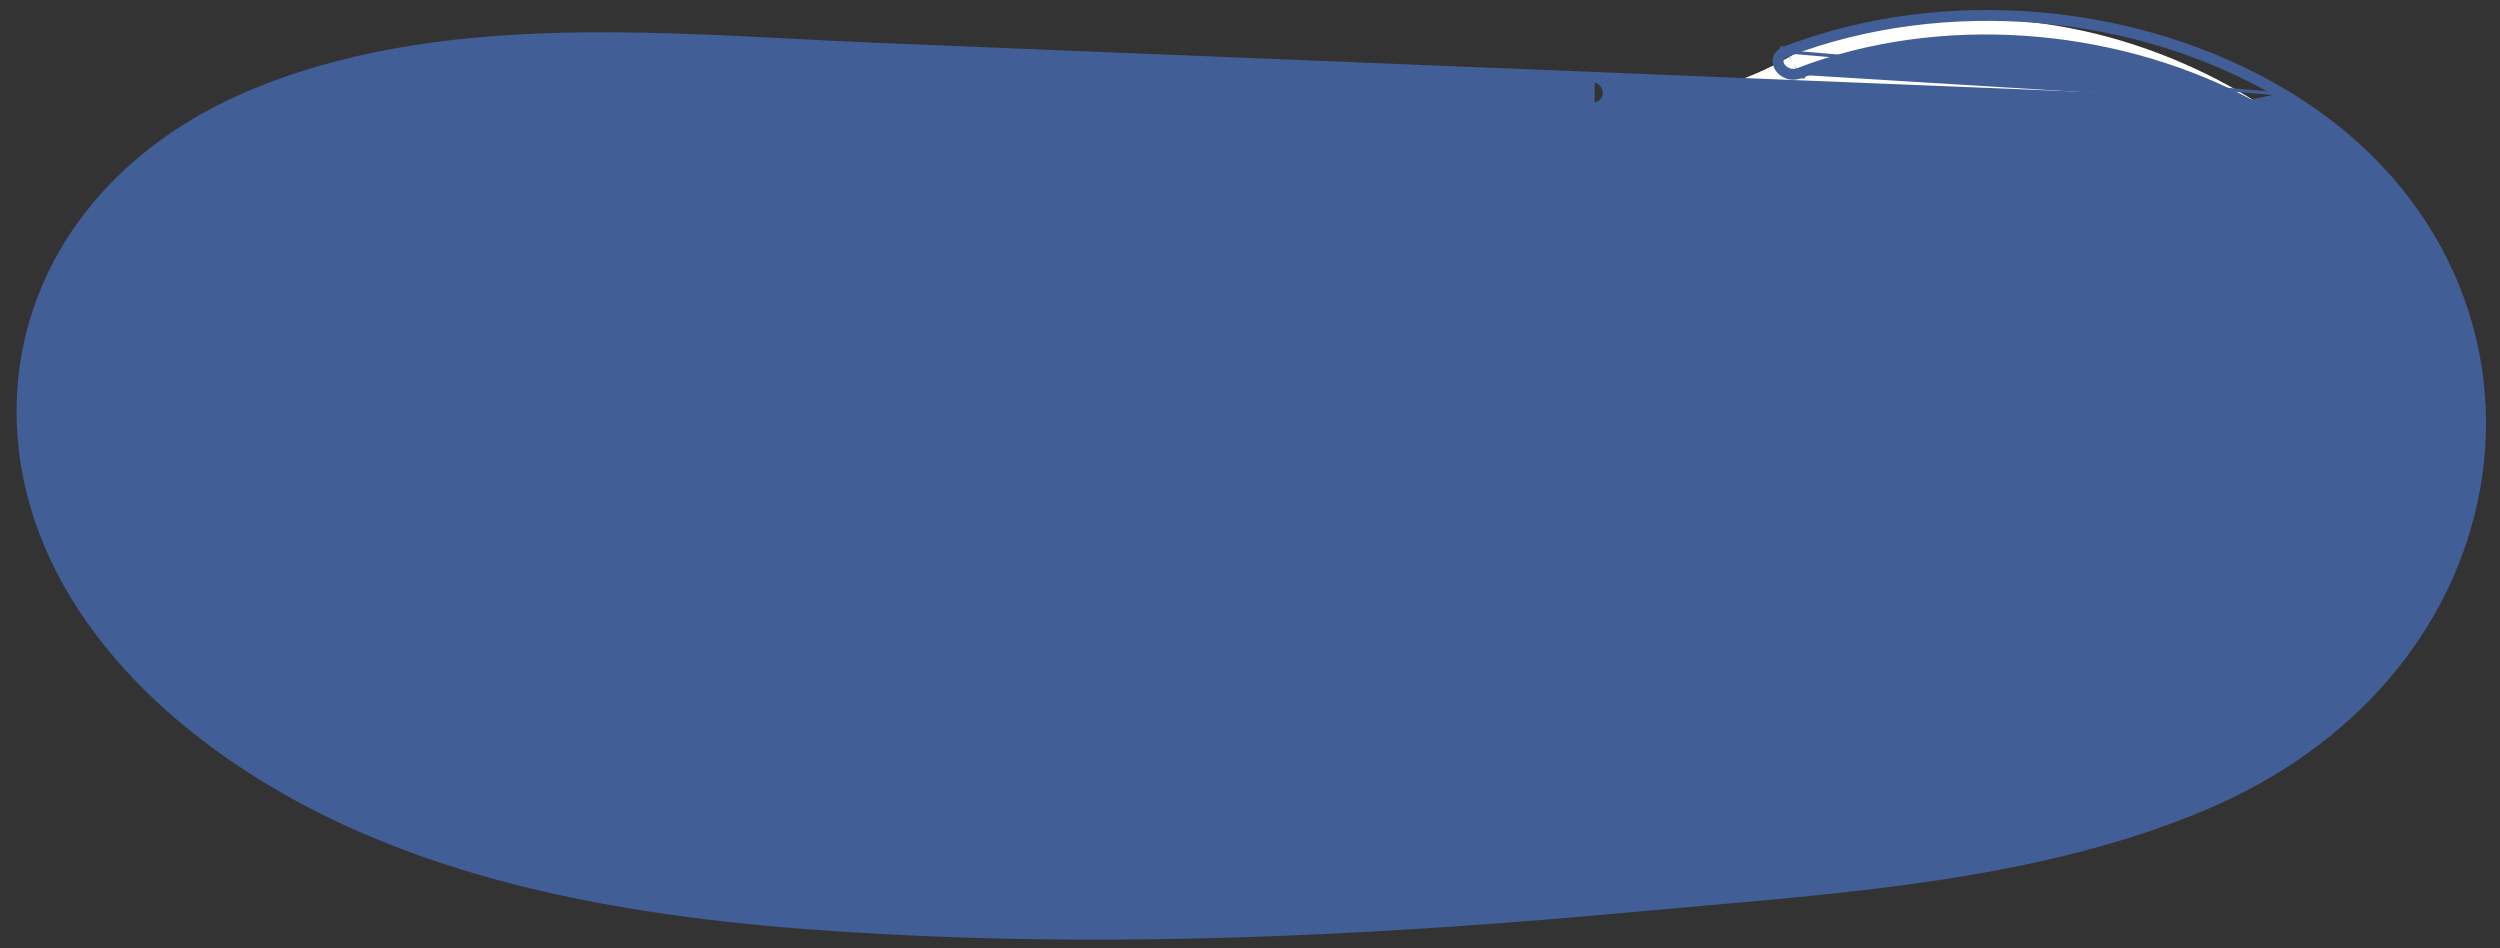 <svg width="145" height="55" viewBox="0 0 145 55" fill="none" xmlns="http://www.w3.org/2000/svg">
<rect x="0" y="0" width="145" height="55" fill="#333333" stroke="none"/>
<path d="M33.166 2.685C49.778 3.022 78.367 5.353 91.221 6.055C93.764 6.194 99.697 6.055 104.782 2.685C135.293 -7.846 167.922 36.386 116.223 49.444C63.253 55.763 49.269 53.657 25.962 49.444C5.621 43.968 2.655 28.382 1.808 25.854C0.96 23.327 4.35 2.264 33.166 2.685Z" fill="white"/>
<path d="M92.286 4.538L92.286 4.538C92.851 4.564 93.166 4.969 93.166 5.384C93.166 5.587 93.09 5.792 92.931 5.944C92.771 6.098 92.542 6.181 92.267 6.169M92.286 4.538L92.277 5.958M92.286 4.538C85.336 4.236 78.374 3.923 71.411 3.611C64.449 3.298 57.487 2.986 50.536 2.683L92.286 4.538ZM92.267 6.169L92.277 5.958M92.267 6.169C92.267 6.169 92.267 6.169 92.267 6.169L92.277 5.958M92.267 6.169C85.317 5.866 78.355 5.554 71.393 5.241L71.392 5.241C64.43 4.929 57.468 4.616 50.518 4.314M92.277 5.958C85.326 5.656 78.364 5.343 71.402 5.031C64.44 4.718 57.477 4.406 50.527 4.104M50.518 4.314C50.518 4.314 50.518 4.314 50.518 4.314L50.527 4.104M50.518 4.314C48.998 4.25 47.453 4.17 45.892 4.088C41.039 3.835 36.032 3.574 31.119 3.78C24.631 4.051 18.336 5.137 12.83 8.119M50.518 4.314C50.518 4.314 50.518 4.314 50.518 4.314L50.527 4.104M50.527 4.104L12.83 8.119M12.83 8.119C12.83 8.119 12.83 8.119 12.83 8.119L12.729 7.934L12.829 8.119C12.829 8.119 12.829 8.119 12.83 8.119ZM12.83 8.119C3.694 13.105 1.014 22.785 4.592 31.239L4.592 31.239C8.033 39.384 16.819 45.162 26.125 48.258L26.125 48.258C37.04 51.916 49.198 52.522 60.86 52.643M12.83 8.119L4.398 31.321C7.873 39.547 16.728 45.353 26.058 48.458C37.008 52.127 49.194 52.732 60.858 52.853M60.86 52.643C60.86 52.643 60.86 52.643 60.86 52.643L60.858 52.853M60.86 52.643L60.858 52.853M60.86 52.643C73.084 52.764 85.263 51.998 97.349 50.789L97.35 50.789C98.408 50.684 99.477 50.583 100.553 50.482C110.292 49.563 120.627 48.587 129.076 44.358L129.076 44.358C137.248 40.277 142.005 32.845 142.146 24.866L142.357 24.87M60.858 52.853C73.092 52.974 85.279 52.208 97.37 50.998C98.428 50.894 99.498 50.793 100.575 50.691C110.307 49.773 120.684 48.794 129.17 44.547C137.406 40.434 142.214 32.934 142.357 24.87M142.357 24.87L142.146 24.866C142.288 17.093 137.819 9.944 129.932 5.904M142.357 24.87C142.5 17.007 137.977 9.789 130.027 5.716M129.932 5.904L94.562 52.49C95.866 52.369 97.187 52.254 98.518 52.138C108.698 51.249 119.5 50.306 128.552 46.24C136.93 42.45 142.357 35.595 143.547 27.611C144.785 19.023 140.786 10.555 132.36 5.555M129.932 5.904C122.317 2.018 112.573 1.218 104.397 4.34M129.932 5.904C129.932 5.904 129.931 5.904 129.931 5.904L130.027 5.716M129.932 5.904L130.027 5.716M129.932 5.904L50.536 2.683C49.116 2.621 47.679 2.547 46.229 2.472C41.567 2.23 36.782 1.981 32.062 2.124C25.872 2.311 19.772 3.17 14.168 5.604L14.168 5.604C4.712 9.751 -0.016 18.104 1.429 27L1.429 27.001C2.873 35.684 9.987 42.623 18.585 46.953L18.585 46.953C29.053 52.216 41.47 53.547 53.374 54.072C67.145 54.677 80.913 53.95 94.581 52.7L94.581 52.7C95.884 52.579 97.204 52.464 98.535 52.348C108.711 51.459 119.551 50.514 128.638 46.432L128.638 46.432C137.073 42.616 142.553 35.706 143.755 27.642L143.756 27.642C145.006 18.963 140.962 10.415 132.468 5.374M130.027 5.716C122.363 1.805 112.556 0.999 104.321 4.144M104.321 4.144C103.511 4.466 102.75 3.418 103.607 3.096M104.321 4.144L104.396 4.341C104.396 4.34 104.397 4.34 104.397 4.34M104.321 4.144L104.399 4.34C104.398 4.34 104.398 4.34 104.397 4.34M103.607 3.096C112.842 -0.453 124.029 0.596 132.36 5.555M103.607 3.096L103.532 2.898C103.532 2.898 103.532 2.899 103.532 2.899M103.607 3.096L103.531 2.899C103.531 2.899 103.532 2.899 103.532 2.899M132.36 5.555L132.468 5.374C132.468 5.374 132.468 5.374 132.468 5.374M132.36 5.555L132.467 5.374C132.467 5.374 132.468 5.374 132.468 5.374M132.468 5.374C124.082 0.382 112.828 -0.673 103.532 2.899M103.532 2.899C103.272 2.997 103.097 3.166 103.039 3.387C102.983 3.602 103.049 3.816 103.167 3.983C103.399 4.314 103.891 4.541 104.397 4.34" fill="#425E96" stroke="#425E96" stroke-width="0.421"/>
</svg>
